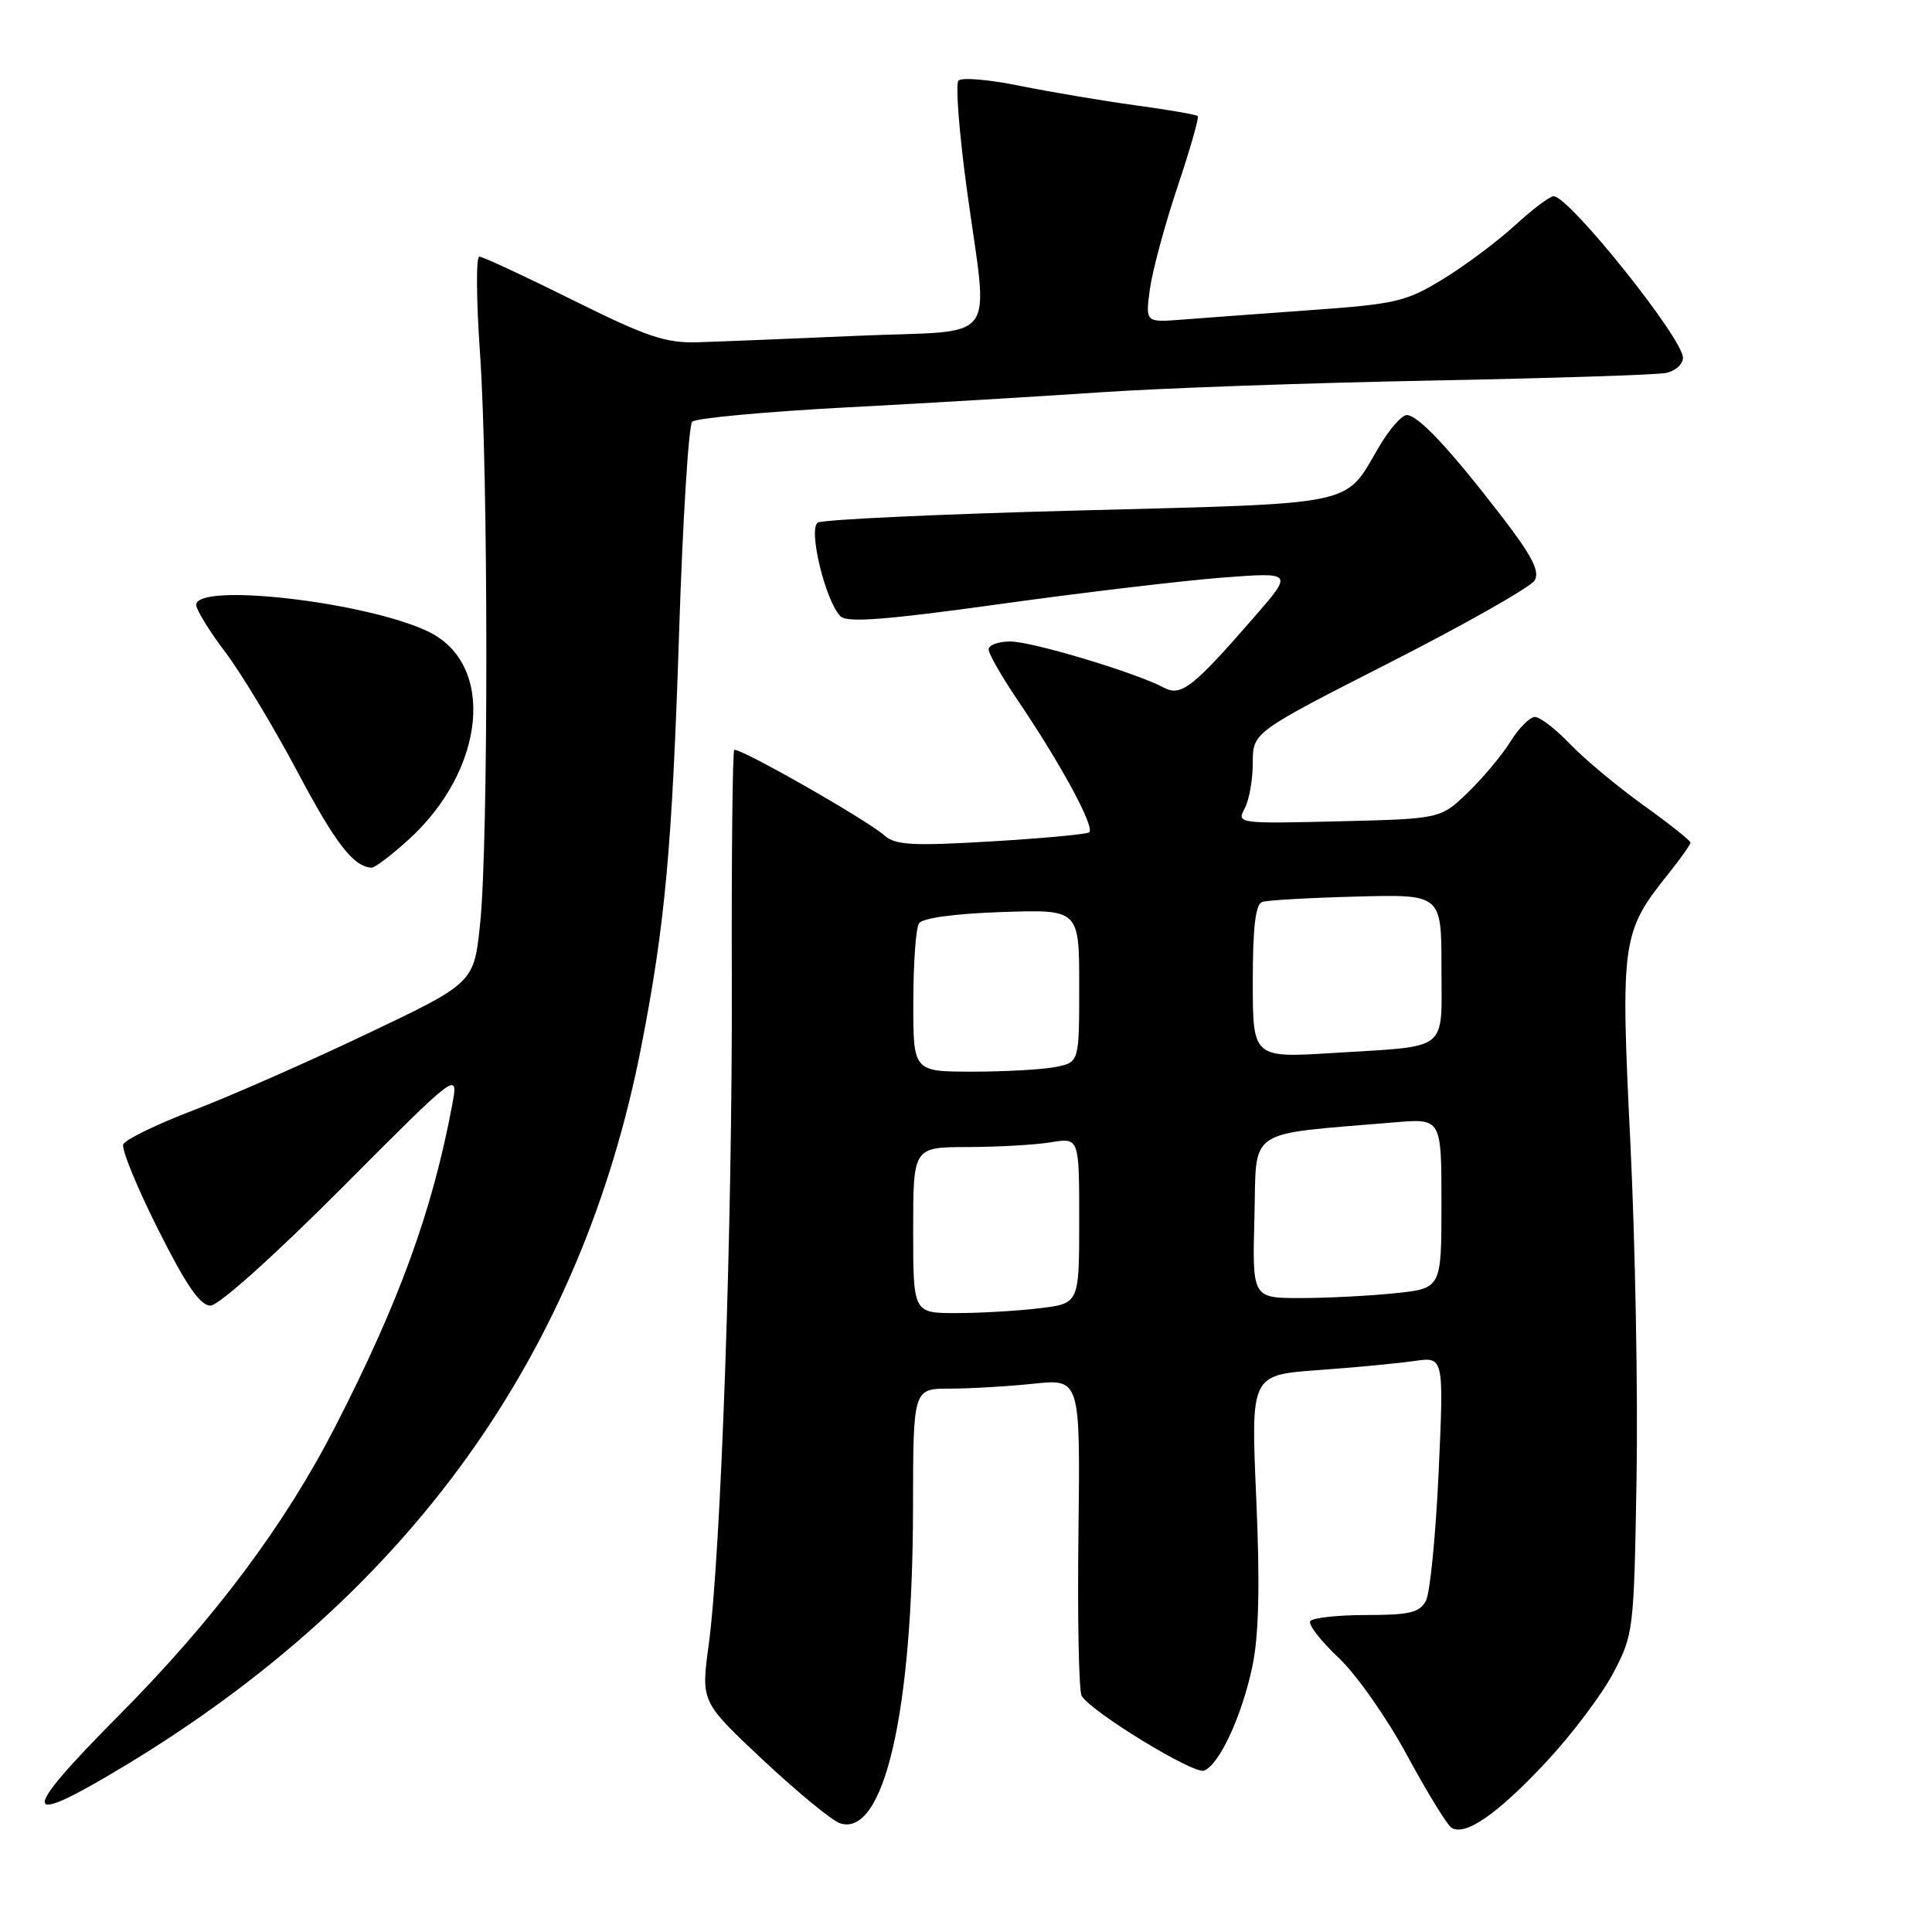 <?xml version="1.0" encoding="UTF-8" standalone="no"?>
<!DOCTYPE svg PUBLIC "-//W3C//DTD SVG 1.1//EN" "http://www.w3.org/Graphics/SVG/1.1/DTD/svg11.dtd" >
<svg xmlns="http://www.w3.org/2000/svg" xmlns:xlink="http://www.w3.org/1999/xlink" version="1.1" viewBox="0 0 256 256">
 <g >
 <path fill="currentColor"
d=" M 204.83 233.52 C 208.23 229.89 212.24 224.57 213.75 221.71 C 216.45 216.60 216.51 216.10 216.85 196.00 C 217.05 184.72 216.68 164.66 216.03 151.40 C 214.72 124.66 214.88 123.51 221.05 115.81 C 222.67 113.78 224.00 111.91 224.00 111.65 C 224.00 111.39 221.19 109.15 217.75 106.69 C 214.31 104.22 209.95 100.58 208.05 98.60 C 206.16 96.62 204.06 95.00 203.39 95.00 C 202.71 95.00 201.26 96.46 200.15 98.25 C 199.04 100.04 196.50 103.08 194.51 105.00 C 190.89 108.50 190.89 108.50 177.37 108.83 C 164.08 109.15 163.86 109.12 164.92 107.14 C 165.52 106.04 166.00 103.31 166.00 101.09 C 166.00 97.04 166.00 97.04 184.20 87.77 C 194.21 82.67 202.83 77.78 203.35 76.91 C 204.06 75.70 203.01 73.66 198.97 68.41 C 192.05 59.42 187.90 55.00 186.40 55.00 C 185.73 55.00 184.07 56.91 182.70 59.25 C 178.08 67.13 180.28 66.66 143.00 67.64 C 124.57 68.12 108.99 68.84 108.36 69.25 C 107.06 70.09 109.37 79.63 111.36 81.66 C 112.22 82.54 117.34 82.15 132.50 80.04 C 143.50 78.51 156.74 76.94 161.93 76.54 C 171.35 75.82 171.35 75.82 166.28 81.66 C 158.07 91.11 156.50 92.34 154.21 91.11 C 150.52 89.14 136.76 85.00 133.87 85.00 C 132.29 85.00 131.00 85.47 131.00 86.05 C 131.00 86.64 132.74 89.67 134.86 92.80 C 140.67 101.38 145.19 109.77 144.30 110.30 C 143.86 110.56 137.97 111.10 131.20 111.50 C 120.91 112.11 118.63 111.98 117.20 110.71 C 114.82 108.60 97.77 98.90 97.29 99.38 C 97.07 99.60 96.92 113.31 96.97 129.85 C 97.06 162.34 95.54 205.94 93.90 218.00 C 92.88 225.50 92.88 225.50 101.15 233.25 C 105.70 237.51 110.28 241.27 111.32 241.60 C 117.13 243.45 120.95 226.93 120.98 199.75 C 121.00 184.00 121.00 184.00 125.85 184.00 C 128.52 184.00 133.51 183.71 136.93 183.35 C 143.15 182.70 143.15 182.70 142.90 203.16 C 142.76 214.41 142.95 224.12 143.33 224.72 C 144.66 226.88 158.19 235.14 159.54 234.62 C 161.58 233.84 164.61 227.27 165.97 220.68 C 166.81 216.61 166.96 209.94 166.46 198.53 C 165.74 182.20 165.74 182.20 174.62 181.55 C 179.50 181.20 185.26 180.65 187.41 180.34 C 191.32 179.77 191.32 179.77 190.63 195.00 C 190.25 203.38 189.49 211.08 188.94 212.12 C 188.10 213.68 186.76 214.00 181.02 214.00 C 177.23 214.00 173.89 214.37 173.61 214.82 C 173.33 215.27 175.03 217.46 177.38 219.67 C 179.73 221.88 183.81 227.69 186.45 232.60 C 189.10 237.49 191.74 241.80 192.32 242.18 C 194.14 243.34 198.41 240.39 204.83 233.52 Z  M 16.56 233.96 C 54.22 211.22 77.03 179.43 84.99 138.59 C 88.14 122.46 89.07 112.22 89.99 83.62 C 90.47 68.83 91.25 56.35 91.72 55.88 C 92.19 55.41 101.33 54.56 112.04 53.99 C 122.74 53.43 138.03 52.51 146.00 51.97 C 153.97 51.43 173.55 50.73 189.50 50.43 C 205.45 50.12 219.51 49.67 220.75 49.42 C 221.99 49.17 223.00 48.26 223.00 47.40 C 223.00 44.85 207.91 26.00 205.86 26.00 C 205.36 26.00 203.05 27.74 200.73 29.87 C 198.40 32.00 194.12 35.20 191.21 36.98 C 186.34 39.96 184.95 40.29 173.71 41.09 C 166.99 41.58 159.31 42.14 156.63 42.35 C 151.77 42.73 151.77 42.73 152.37 38.29 C 152.71 35.84 154.35 29.77 156.02 24.78 C 157.69 19.80 158.90 15.57 158.71 15.38 C 158.52 15.19 154.79 14.54 150.43 13.95 C 146.07 13.35 139.18 12.19 135.12 11.37 C 131.06 10.54 127.40 10.23 127.00 10.68 C 126.59 11.13 127.09 17.57 128.10 25.00 C 130.97 46.08 132.75 43.67 113.75 44.49 C 104.81 44.88 95.24 45.27 92.47 45.35 C 88.19 45.48 85.71 44.64 75.88 39.75 C 69.52 36.59 63.95 34.00 63.51 34.00 C 63.07 34.00 63.11 39.74 63.60 46.75 C 64.71 62.54 64.73 111.73 63.62 122.37 C 62.81 130.24 62.81 130.24 48.65 136.98 C 40.87 140.69 30.51 145.25 25.64 147.11 C 20.77 148.97 16.58 151.01 16.33 151.64 C 16.08 152.27 18.15 157.33 20.94 162.89 C 24.65 170.28 26.52 173.00 27.89 173.00 C 28.96 173.00 36.30 166.43 45.26 157.44 C 60.76 141.88 60.76 141.88 59.92 146.40 C 57.30 160.40 52.91 172.48 44.44 189.00 C 37.70 202.13 28.38 214.58 15.77 227.28 C 2.42 240.73 2.62 242.38 16.56 233.96 Z  M 54.07 111.32 C 64.40 101.98 65.73 87.95 56.69 83.66 C 48.38 79.72 26.00 77.16 26.00 80.16 C 26.00 80.79 27.73 83.61 29.85 86.41 C 31.97 89.21 36.26 96.33 39.39 102.22 C 44.47 111.80 46.85 114.87 49.25 114.97 C 49.66 114.99 51.83 113.34 54.07 111.32 Z  M 121.00 163.00 C 121.00 152.00 121.00 152.00 128.25 151.99 C 132.24 151.98 137.19 151.70 139.25 151.36 C 143.00 150.74 143.00 150.74 143.00 161.73 C 143.00 172.72 143.00 172.72 137.75 173.35 C 134.86 173.70 129.91 173.99 126.75 173.99 C 121.00 174.00 121.00 174.00 121.00 163.00 Z  M 166.22 161.25 C 166.53 149.26 164.84 150.41 184.75 148.72 C 191.00 148.19 191.00 148.19 191.00 159.45 C 191.00 170.72 191.00 170.72 184.85 171.36 C 181.47 171.71 175.83 172.00 172.32 172.00 C 165.93 172.00 165.93 172.00 166.22 161.25 Z  M 121.02 132.75 C 121.02 127.66 121.36 122.98 121.77 122.35 C 122.21 121.65 126.48 121.06 132.75 120.85 C 143.00 120.50 143.00 120.50 143.00 130.62 C 143.00 140.75 143.00 140.75 139.88 141.38 C 138.16 141.72 133.21 142.00 128.88 142.00 C 121.00 142.00 121.00 142.00 121.02 132.75 Z  M 166.00 130.06 C 166.00 122.86 166.36 119.82 167.25 119.51 C 167.94 119.28 173.56 118.96 179.75 118.80 C 191.00 118.50 191.00 118.50 191.00 128.18 C 191.00 139.52 192.21 138.55 176.75 139.52 C 166.00 140.19 166.00 140.19 166.00 130.06 Z "/>
</g>
</svg>
